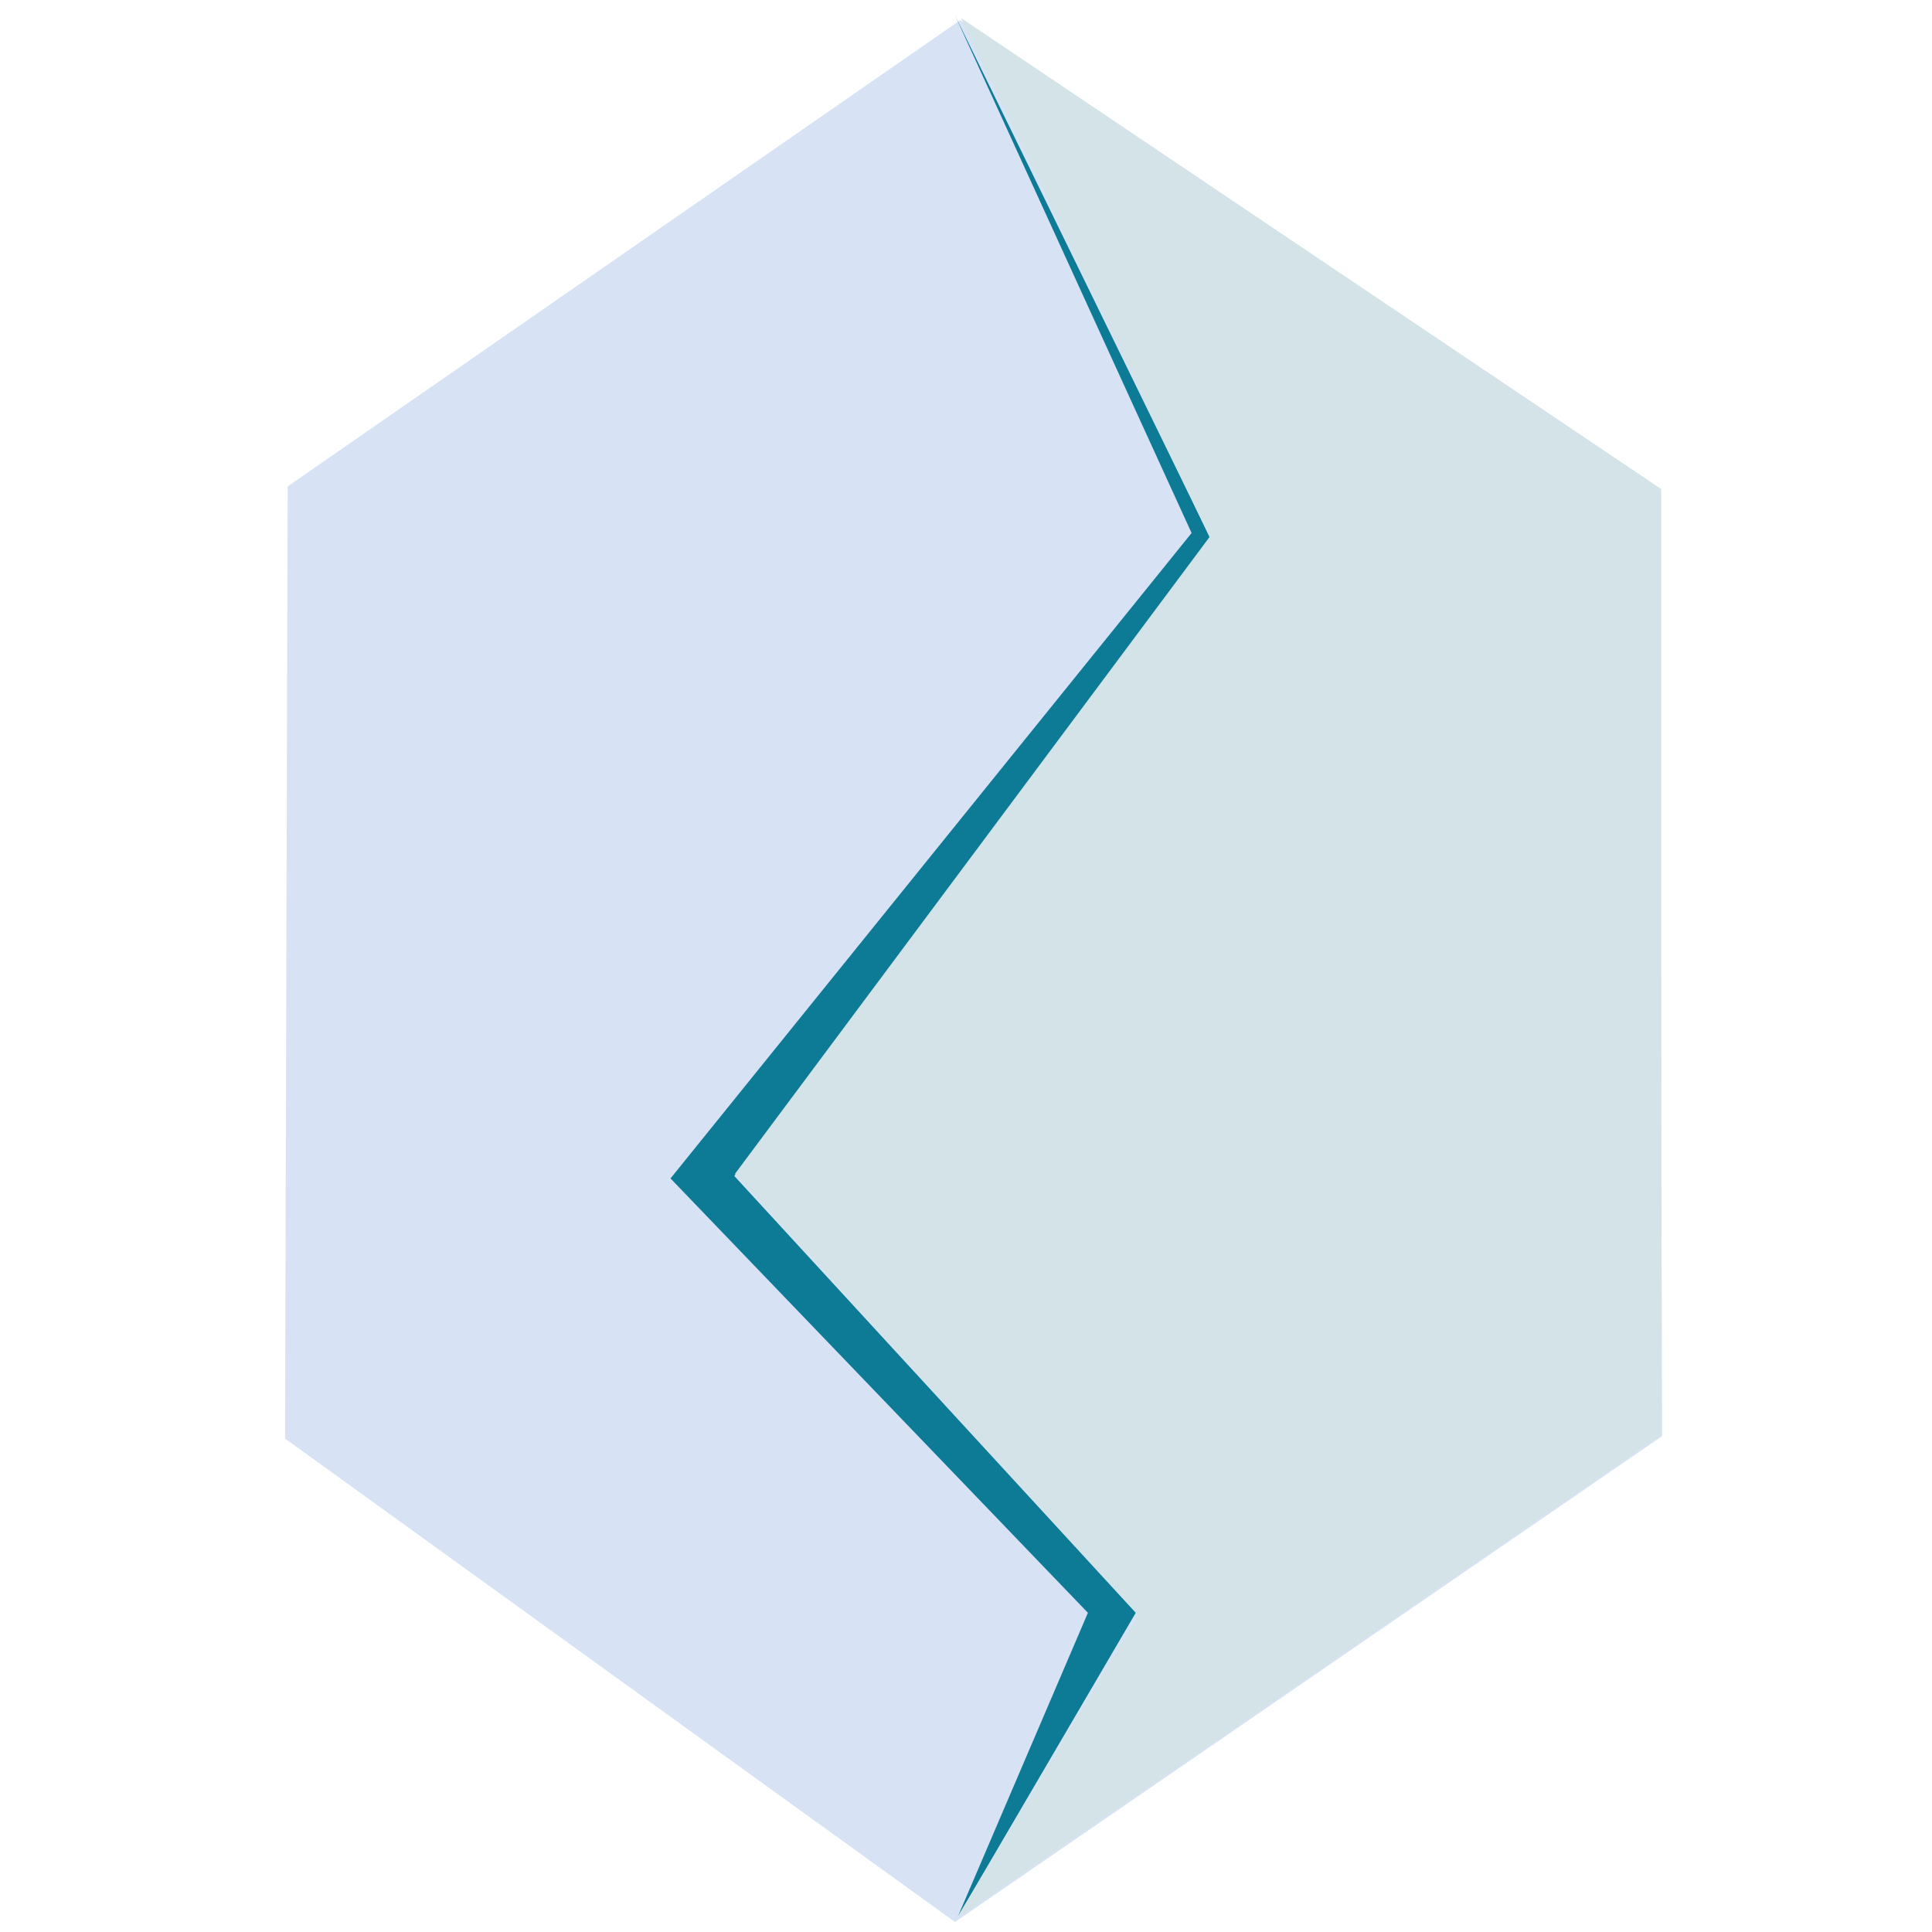 <?xml version="1.0" encoding="UTF-8" standalone="no"?>
<!-- Created with Inkscape (http://www.inkscape.org/) -->

<svg
   width="400px"
   height="400px"
   viewBox="0 0 400 400"
   version="1.1"
   id="SVGRoot"
   sodipodi:docname="arm-small-logo.svg"
   inkscape:version="1.2.1 (9c6d41e, 2022-07-14)"
   xmlns:inkscape="http://www.inkscape.org/namespaces/inkscape"
   xmlns:sodipodi="http://sodipodi.sourceforge.net/DTD/sodipodi-0.dtd"
   xmlns="http://www.w3.org/2000/svg"
   xmlns:svg="http://www.w3.org/2000/svg">
  <sodipodi:namedview
     id="namedview1137"
     pagecolor="#ffffff"
     bordercolor="#000000"
     borderopacity="0.25"
     inkscape:showpageshadow="2"
     inkscape:pageopacity="0.0"
     inkscape:pagecheckerboard="0"
     inkscape:deskcolor="#d1d1d1"
     inkscape:document-units="px"
     showgrid="false"
     inkscape:zoom="0.83580301"
     inkscape:cx="-41.277669"
     inkscape:cy="312.27454"
     inkscape:window-width="1464"
     inkscape:window-height="916"
     inkscape:window-x="0"
     inkscape:window-y="38"
     inkscape:window-maximized="0"
     inkscape:current-layer="layer1" />
  <defs
     id="defs1132">
    <linearGradient
       id="linearGradient3107"
       inkscape:swatch="solid">
      <stop
         style="stop-color:#0d7b96;stop-opacity:1;"
         offset="0"
         id="stop3105" />
    </linearGradient>
  </defs>
  <g
     inkscape:label="Capa 1"
     inkscape:groupmode="layer"
     id="layer1">
    <path
       style="fill:#d6e3f4;fill-opacity:0.987;stroke-width:1.368"
       d="M 198.818,4.168 59.559,100.704 59.009,297.84 197.717,397.933 344.131,297.332 343.581,102.228 Z"
       id="path1820"
       sodipodi:nodetypes="ccccccc" />
    <path
       style="mix-blend-mode:normal;fill:#0d7b96;fill-opacity:1;fill-rule:nonzero;stroke-width:1.368"
       d="M 197.717,3.151 250.558,111.373 l -98.527,132.102 83.115,90.439 -36.879,63.002 26.971,-63.002 -86.417,-89.931 107.884,-133.626 z"
       id="path2130" />
    <path
       style="fill:#d2e3e8;fill-opacity:0.987;stroke-width:1.368"
       d="m 198.957,3.718 51.465,107.46 -98.252,131.848 83.57,91.398 -37.754,62.872 145.955,-100.236 V 101.258 Z"
       id="path5405" />
  </g>
</svg>
